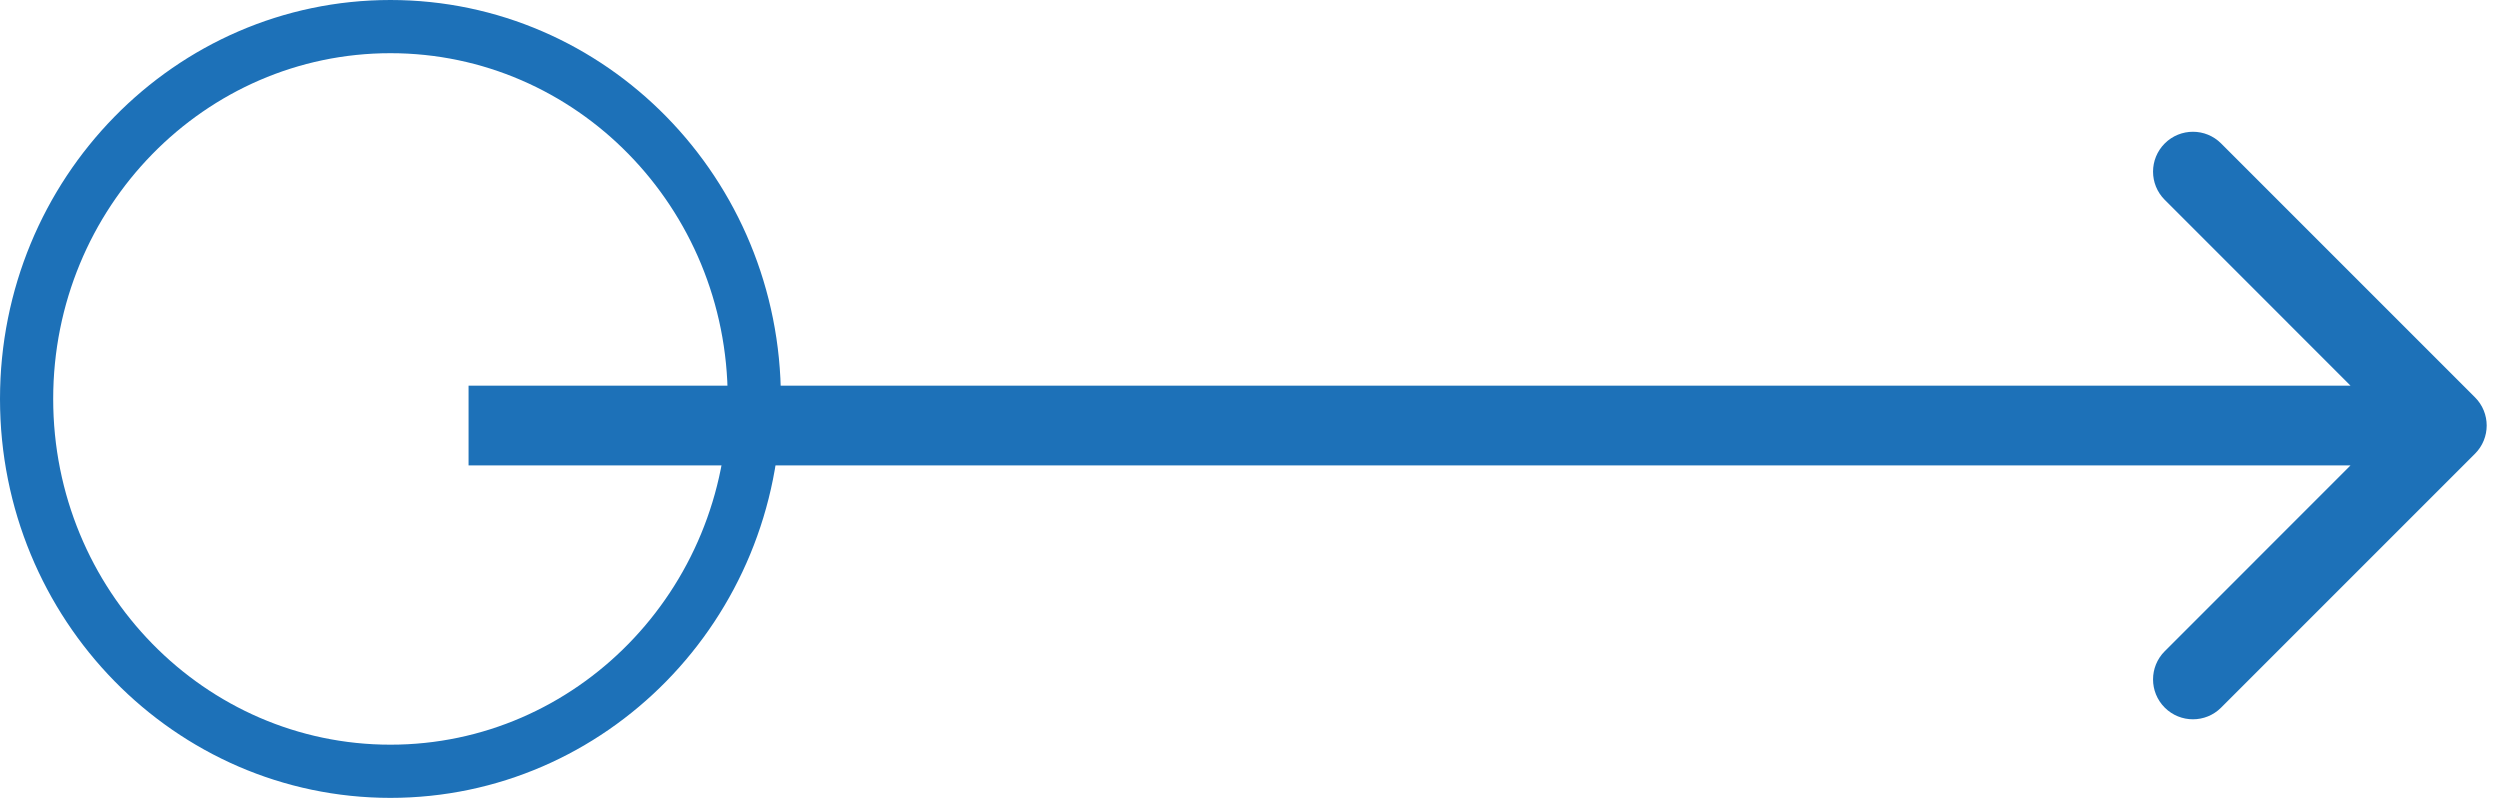 <svg width="47" height="15" viewBox="0 0 47 15" fill="none" xmlns="http://www.w3.org/2000/svg">
<path d="M46.53 8.53C46.823 8.237 46.823 7.763 46.53 7.47L41.757 2.697C41.465 2.404 40.99 2.404 40.697 2.697C40.404 2.99 40.404 3.464 40.697 3.757L44.939 8L40.697 12.243C40.404 12.536 40.404 13.01 40.697 13.303C40.99 13.596 41.465 13.596 41.757 13.303L46.53 8.53ZM8.809 8.75L46 8.75L46 7.25L8.809 7.25L8.809 8.75Z" fill="#1D71B8"/>
<path d="M7.34 14.5C3.573 14.5 0.5 11.376 0.5 7.5C0.5 3.624 3.573 0.5 7.34 0.5C11.108 0.5 14.181 3.624 14.181 7.5C14.181 11.376 11.108 14.5 7.34 14.5Z" stroke="#1D71B8"/>
</svg>
